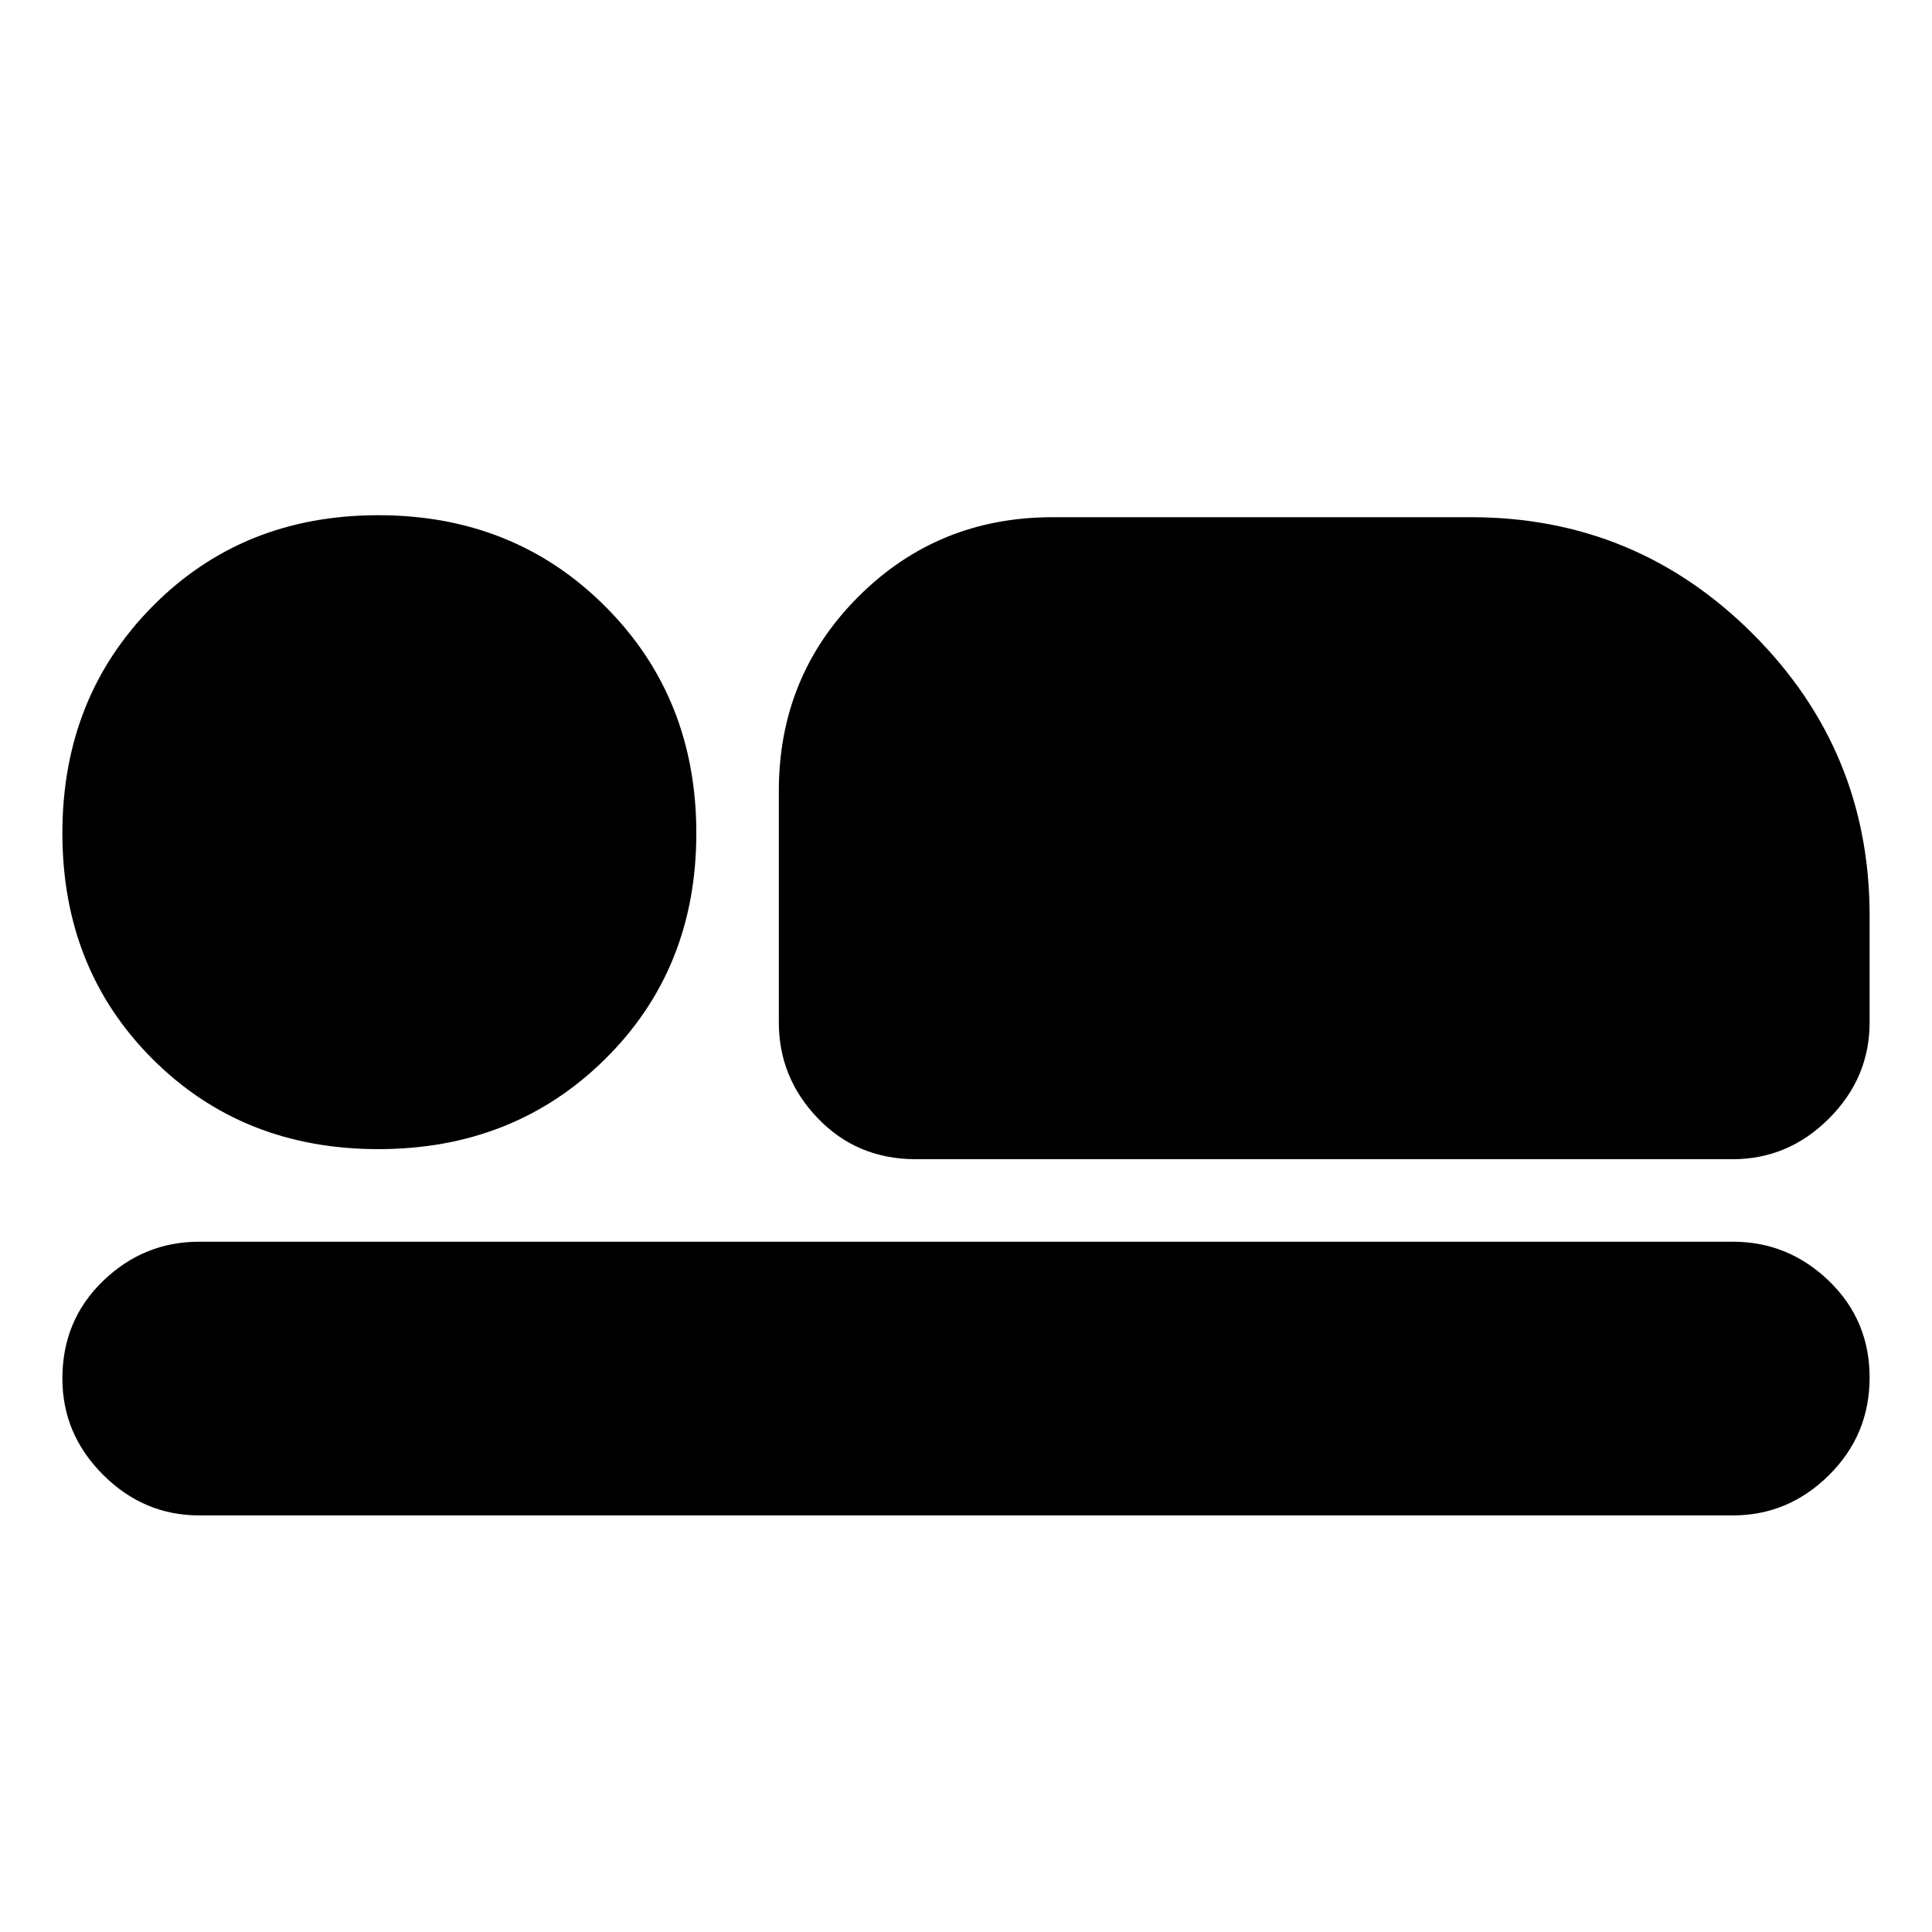 <svg xmlns="http://www.w3.org/2000/svg" height="24" viewBox="0 -960 960 960" width="24"><path d="M455-384q-29 0-48.5-20.2T387-452v-115q0-57 39.5-96.5T523-703h208q82 0 140 58t58 140v53q0 27.6-20.2 47.8Q888.6-384 861-384H455Zm406 177H99q-27.6 0-47.8-20.2Q31-247.4 31-275q0-29 20.2-48.5T99-343h762q27.6 0 47.8 19.5 20.2 19.5 20.2 48T908.8-227q-20.2 20-47.8 20ZM188-389q-67.42 0-112.21-44.79Q31-478.58 31-546q0-67.42 44.79-112.71Q120.58-704 188-704q67.42 0 112.71 45.29Q346-613.42 346-546q0 67.42-45.29 112.21Q255.42-389 188-389Z"/></svg>